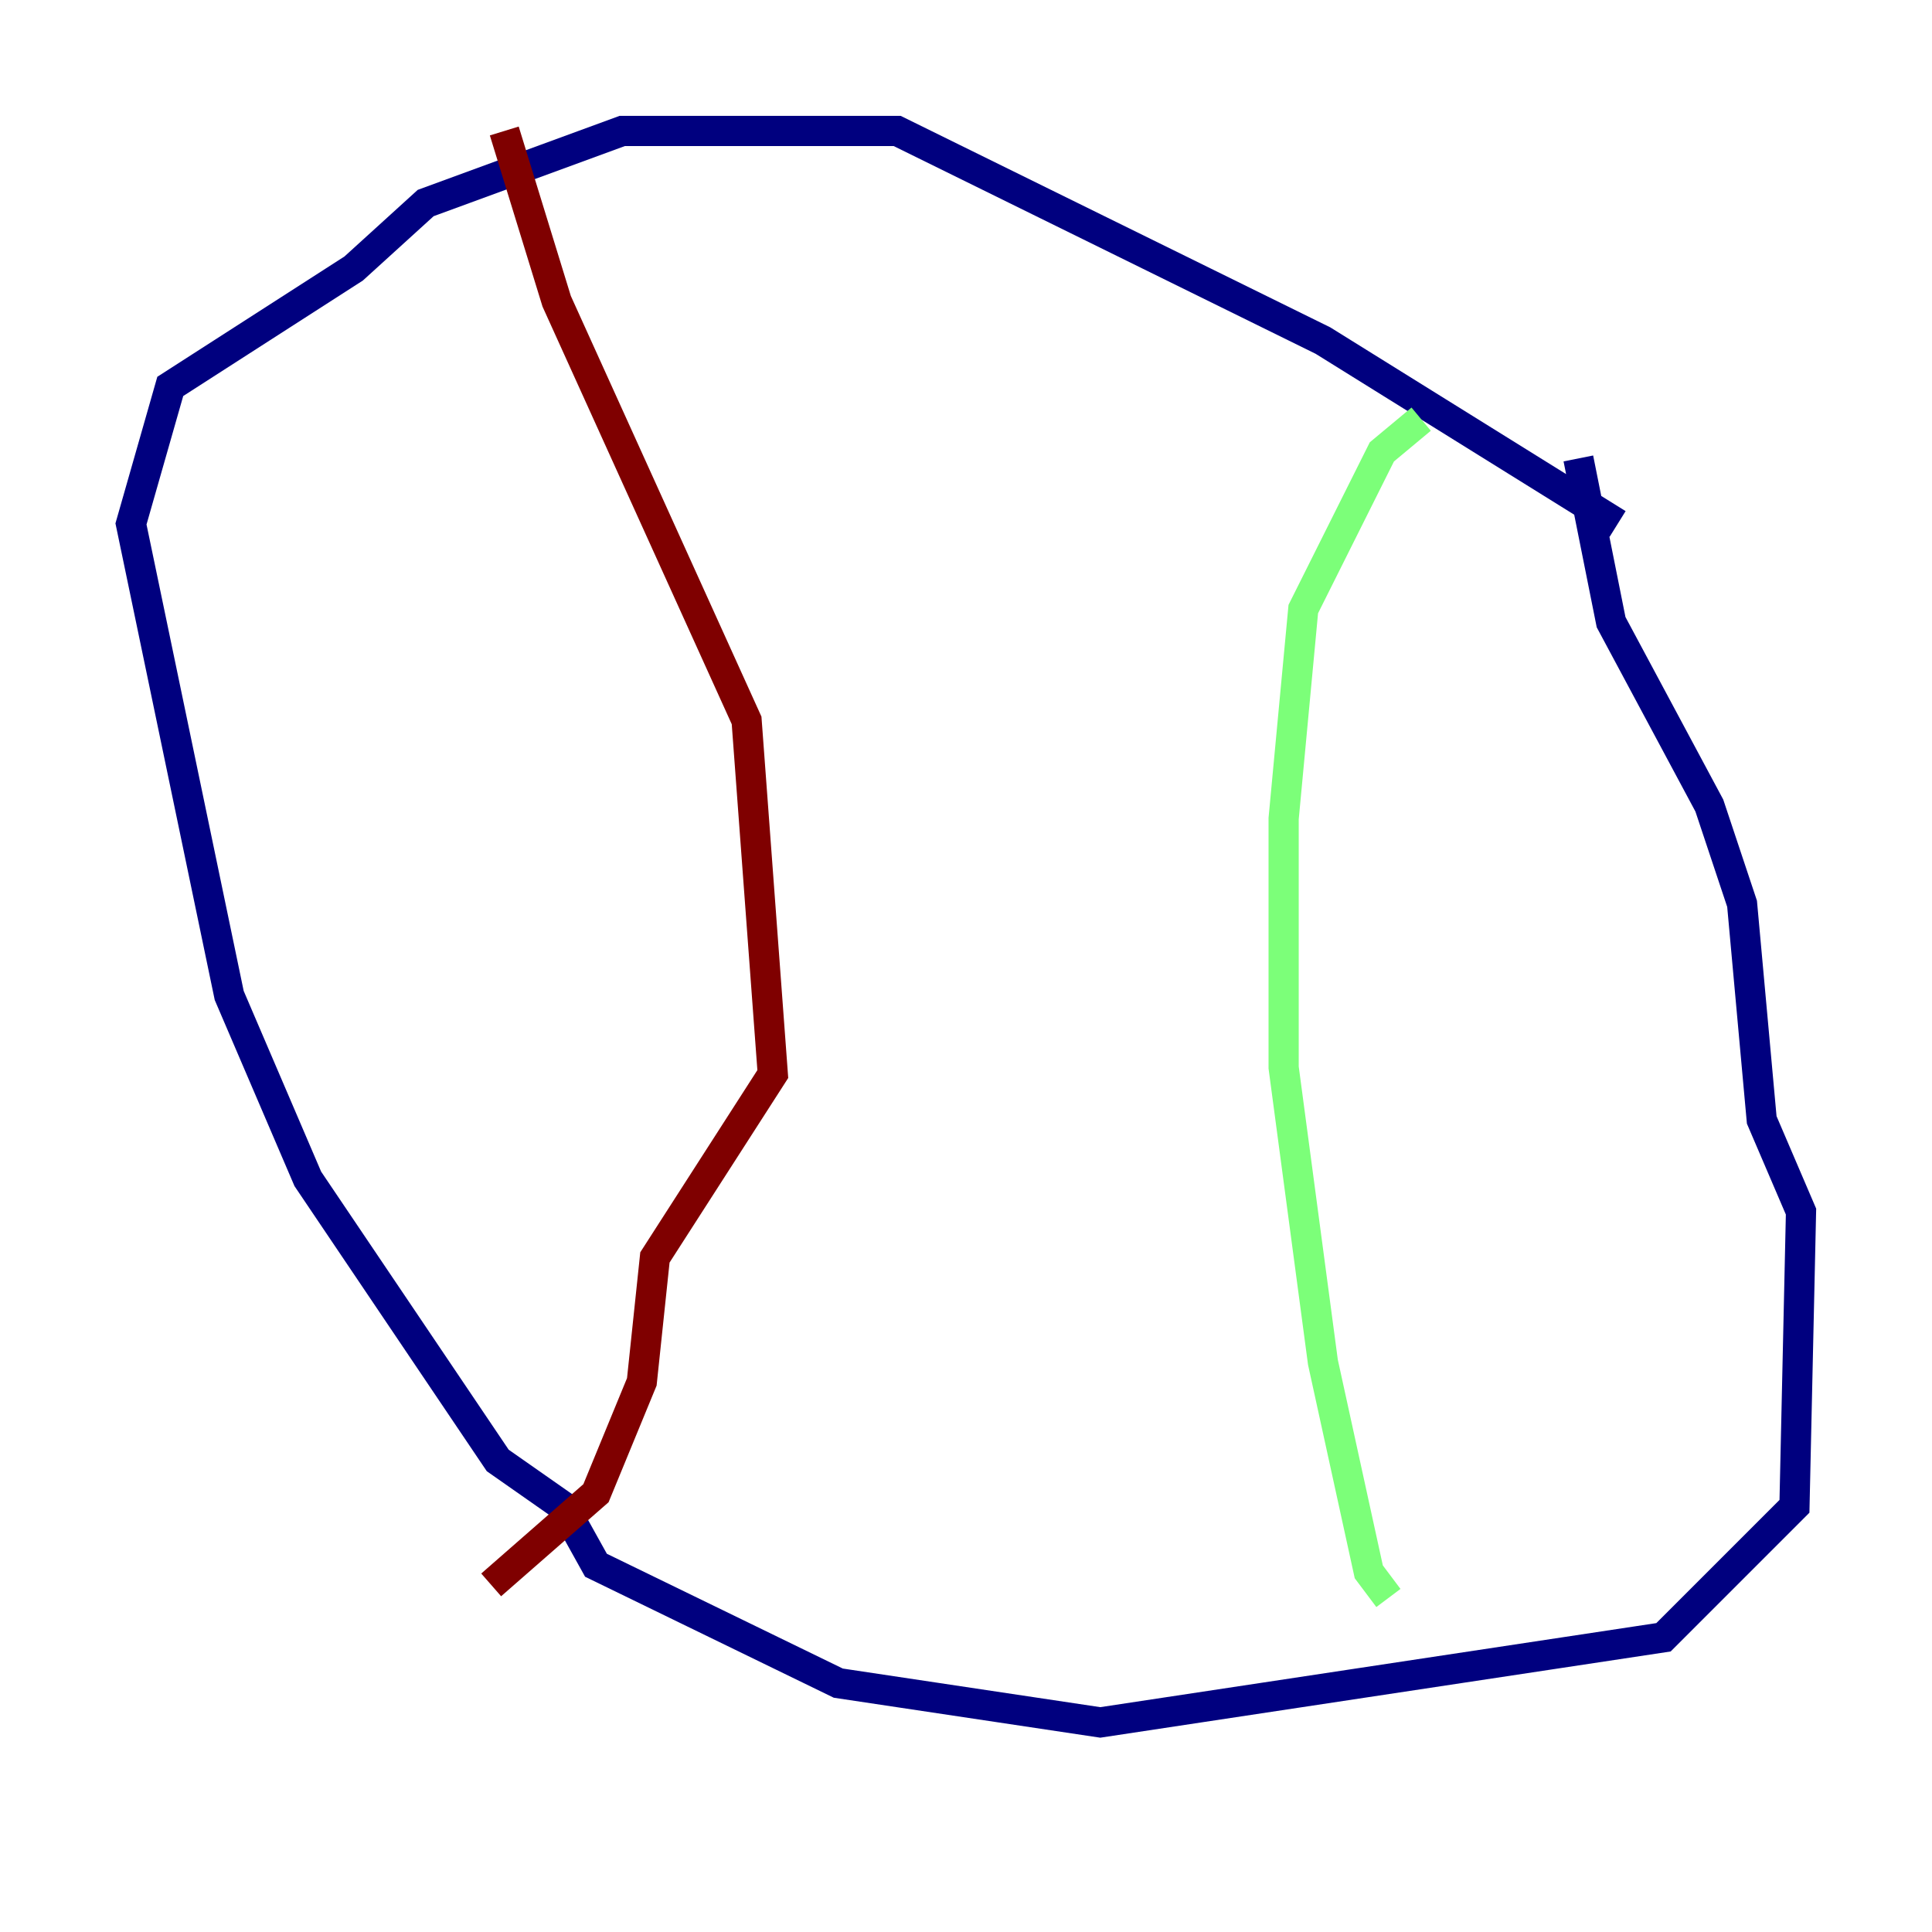 <?xml version="1.0" encoding="utf-8" ?>
<svg baseProfile="tiny" height="128" version="1.2" viewBox="0,0,128,128" width="128" xmlns="http://www.w3.org/2000/svg" xmlns:ev="http://www.w3.org/2001/xml-events" xmlns:xlink="http://www.w3.org/1999/xlink"><defs /><polyline fill="none" points="107.173,34.712 87.647,22.563 59.444,8.678 41.22,8.678 28.203,13.451 23.43,17.79 11.281,25.6 8.678,34.712 15.186,65.953 20.393,78.102 32.976,96.759 37.315,99.797 39.485,103.702 55.539,111.512 72.895,114.115 110.21,108.475 118.888,99.797 119.322,80.271 116.719,74.197 115.417,59.878 113.248,53.37 106.739,41.22 104.57,30.373" stroke="#00007f" stroke-width="2" /><polyline fill="none" points="94.156,27.77 91.552,29.939 86.346,40.352 85.044,54.237 85.044,70.725 87.647,90.251 90.685,104.136 91.986,105.871" stroke="#7cff79" stroke-width="2" /><polyline fill="none" points="33.41,8.678 36.881,19.959 49.464,47.729 51.2,71.159 43.39,83.308 42.522,91.552 39.485,98.929 32.542,105.003" stroke="#7f0000" stroke-width="2" /></svg>